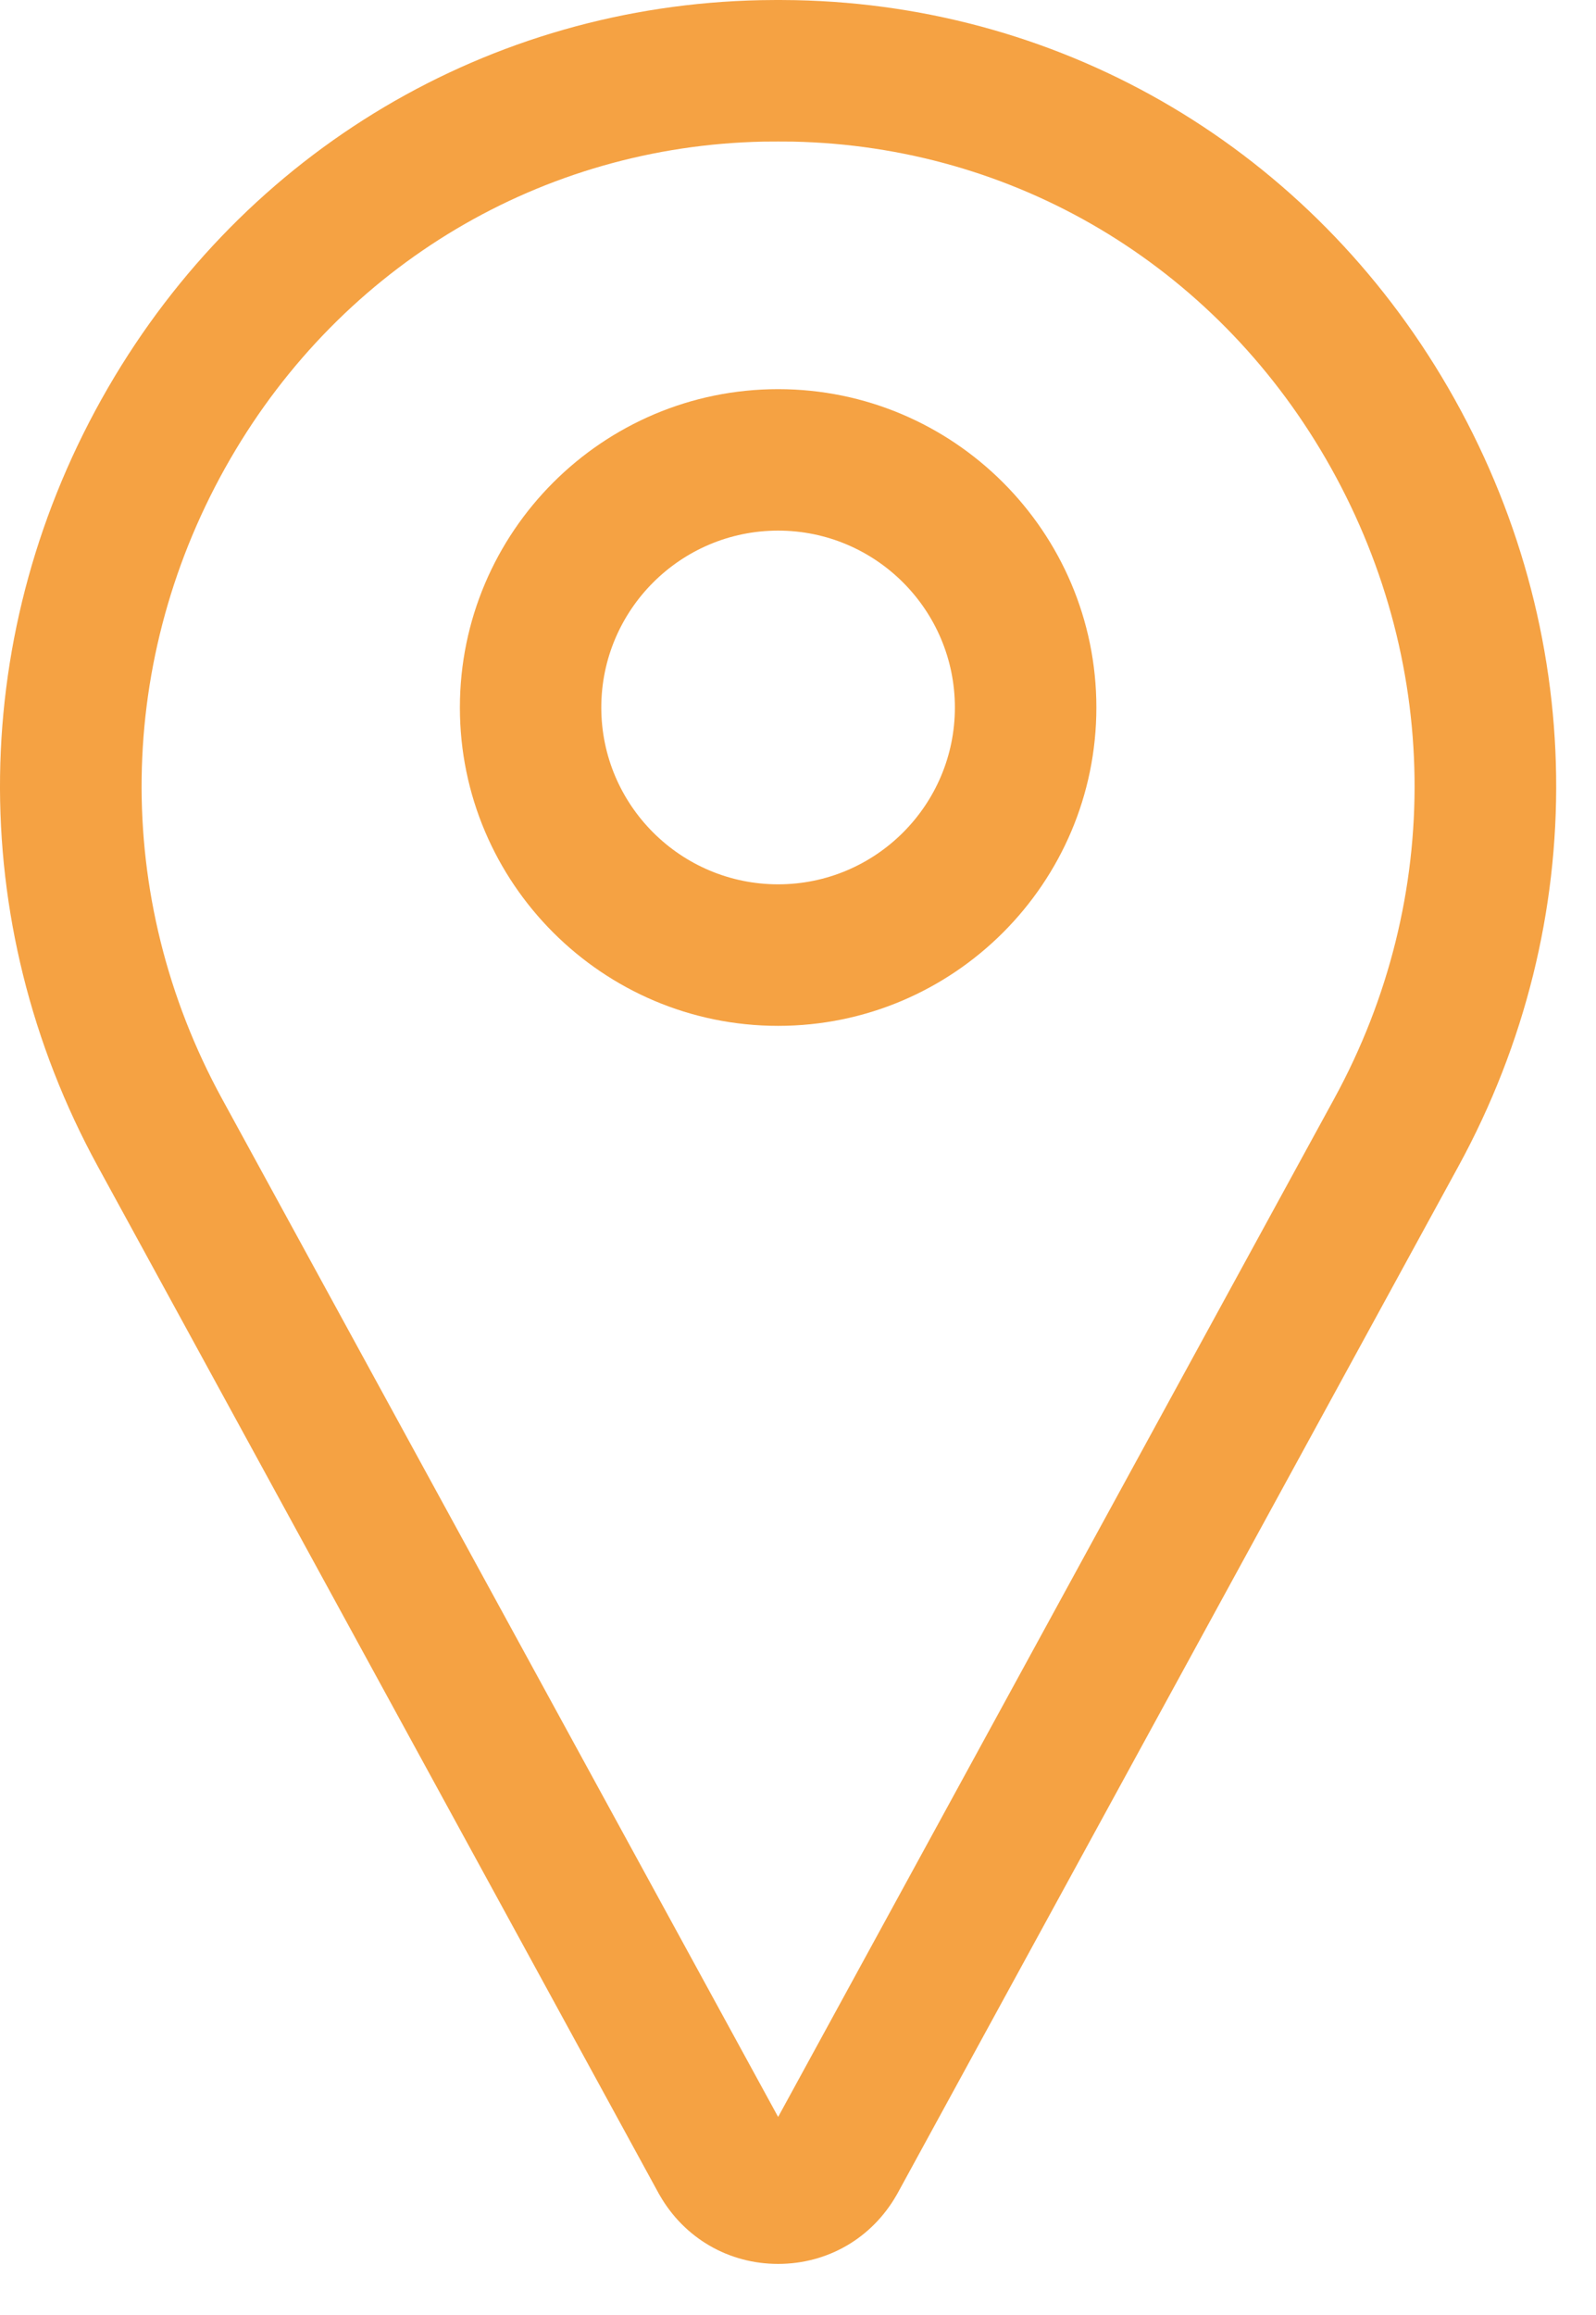 <svg width="20" height="29" viewBox="0 0 20 29" fill="none" xmlns="http://www.w3.org/2000/svg">
<path d="M9.751 28.36C9.132 28.36 8.577 28.039 8.268 27.501C8.265 27.495 8.261 27.49 8.258 27.484L1.226 14.612C-0.453 11.54 -0.405 7.893 1.354 4.857C3.076 1.886 6.133 0.072 9.532 0.002C9.678 -0.001 9.824 -0.001 9.969 0.002C13.368 0.072 16.425 1.886 18.147 4.857C19.906 7.893 19.954 11.54 18.275 14.612L11.243 27.484C11.24 27.49 11.237 27.495 11.233 27.501C10.924 28.039 10.37 28.36 9.751 28.36ZM9.751 1.773C9.69 1.773 9.629 1.773 9.568 1.774C6.793 1.831 4.296 3.315 2.888 5.745C1.442 8.241 1.402 11.238 2.781 13.762L9.751 26.519L16.72 13.762C18.099 11.238 18.059 8.241 16.613 5.745C15.205 3.315 12.708 1.831 9.933 1.774C9.872 1.773 9.811 1.773 9.751 1.773Z" fill="#F5A243"/>
<path d="M9.751 12.851C7.552 12.851 5.763 11.062 5.763 8.863C5.763 6.664 7.552 4.875 9.751 4.875C11.95 4.875 13.739 6.664 13.739 8.863C13.739 11.062 11.95 12.851 9.751 12.851ZM9.751 6.647C8.529 6.647 7.535 7.641 7.535 8.863C7.535 10.084 8.529 11.078 9.751 11.078C10.973 11.078 11.966 10.084 11.966 8.863C11.966 7.641 10.973 6.647 9.751 6.647Z" fill="#F5A243"/>
</svg>
